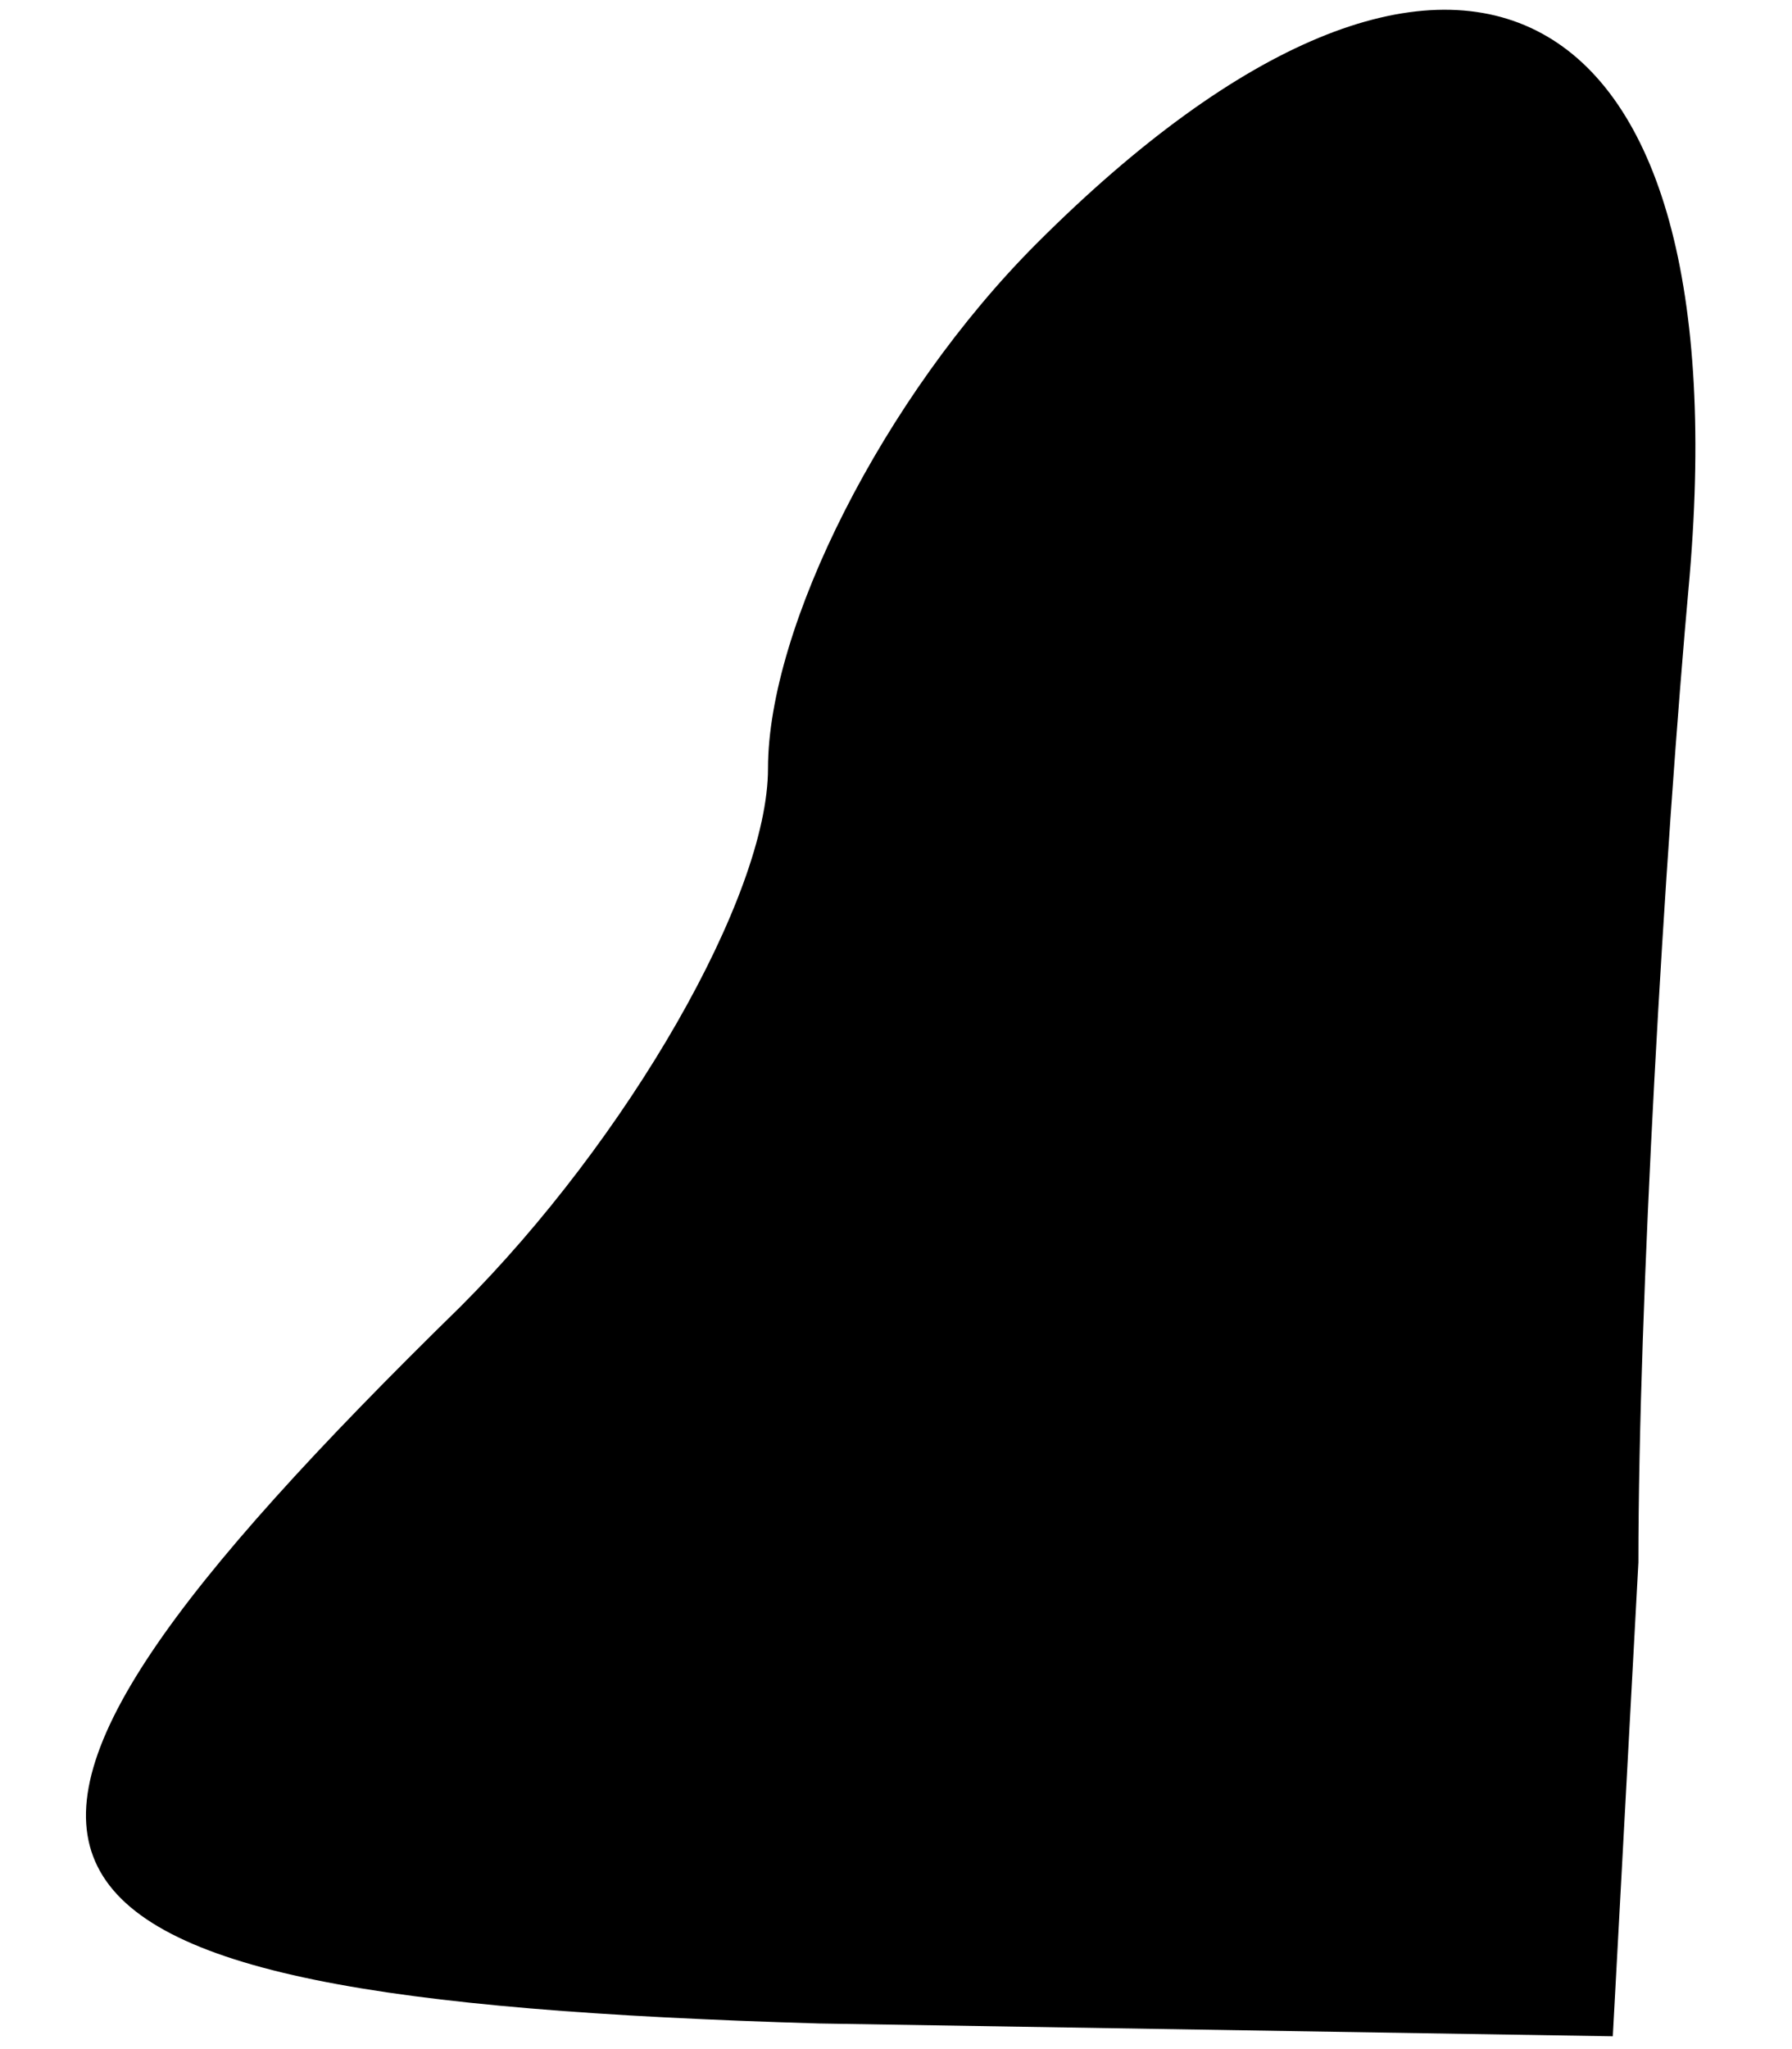 <?xml version="1.0" standalone="no"?>
<!DOCTYPE svg PUBLIC "-//W3C//DTD SVG 20010904//EN"
 "http://www.w3.org/TR/2001/REC-SVG-20010904/DTD/svg10.dtd">
<svg version="1.0" xmlns="http://www.w3.org/2000/svg"
 width="14pt" height="16pt" viewBox="0 0 14 16"
 preserveAspectRatio="xMidYMid meet">
<g transform="translate(0,16) scale(0.1,-0.1)"
fill="#000000" stroke="none">
<path fill="#000000" stroke="none" d="M81 141 c-12 -12 -21 -30 -21 -41 0
-10 -11 -29 -24 -42 -45 -44 -40 -54 28 -56 l62 -1 2 37 c0 20 2 55 4 77 4 47
-19 58 -51 26z"/>
</g>
</svg>
